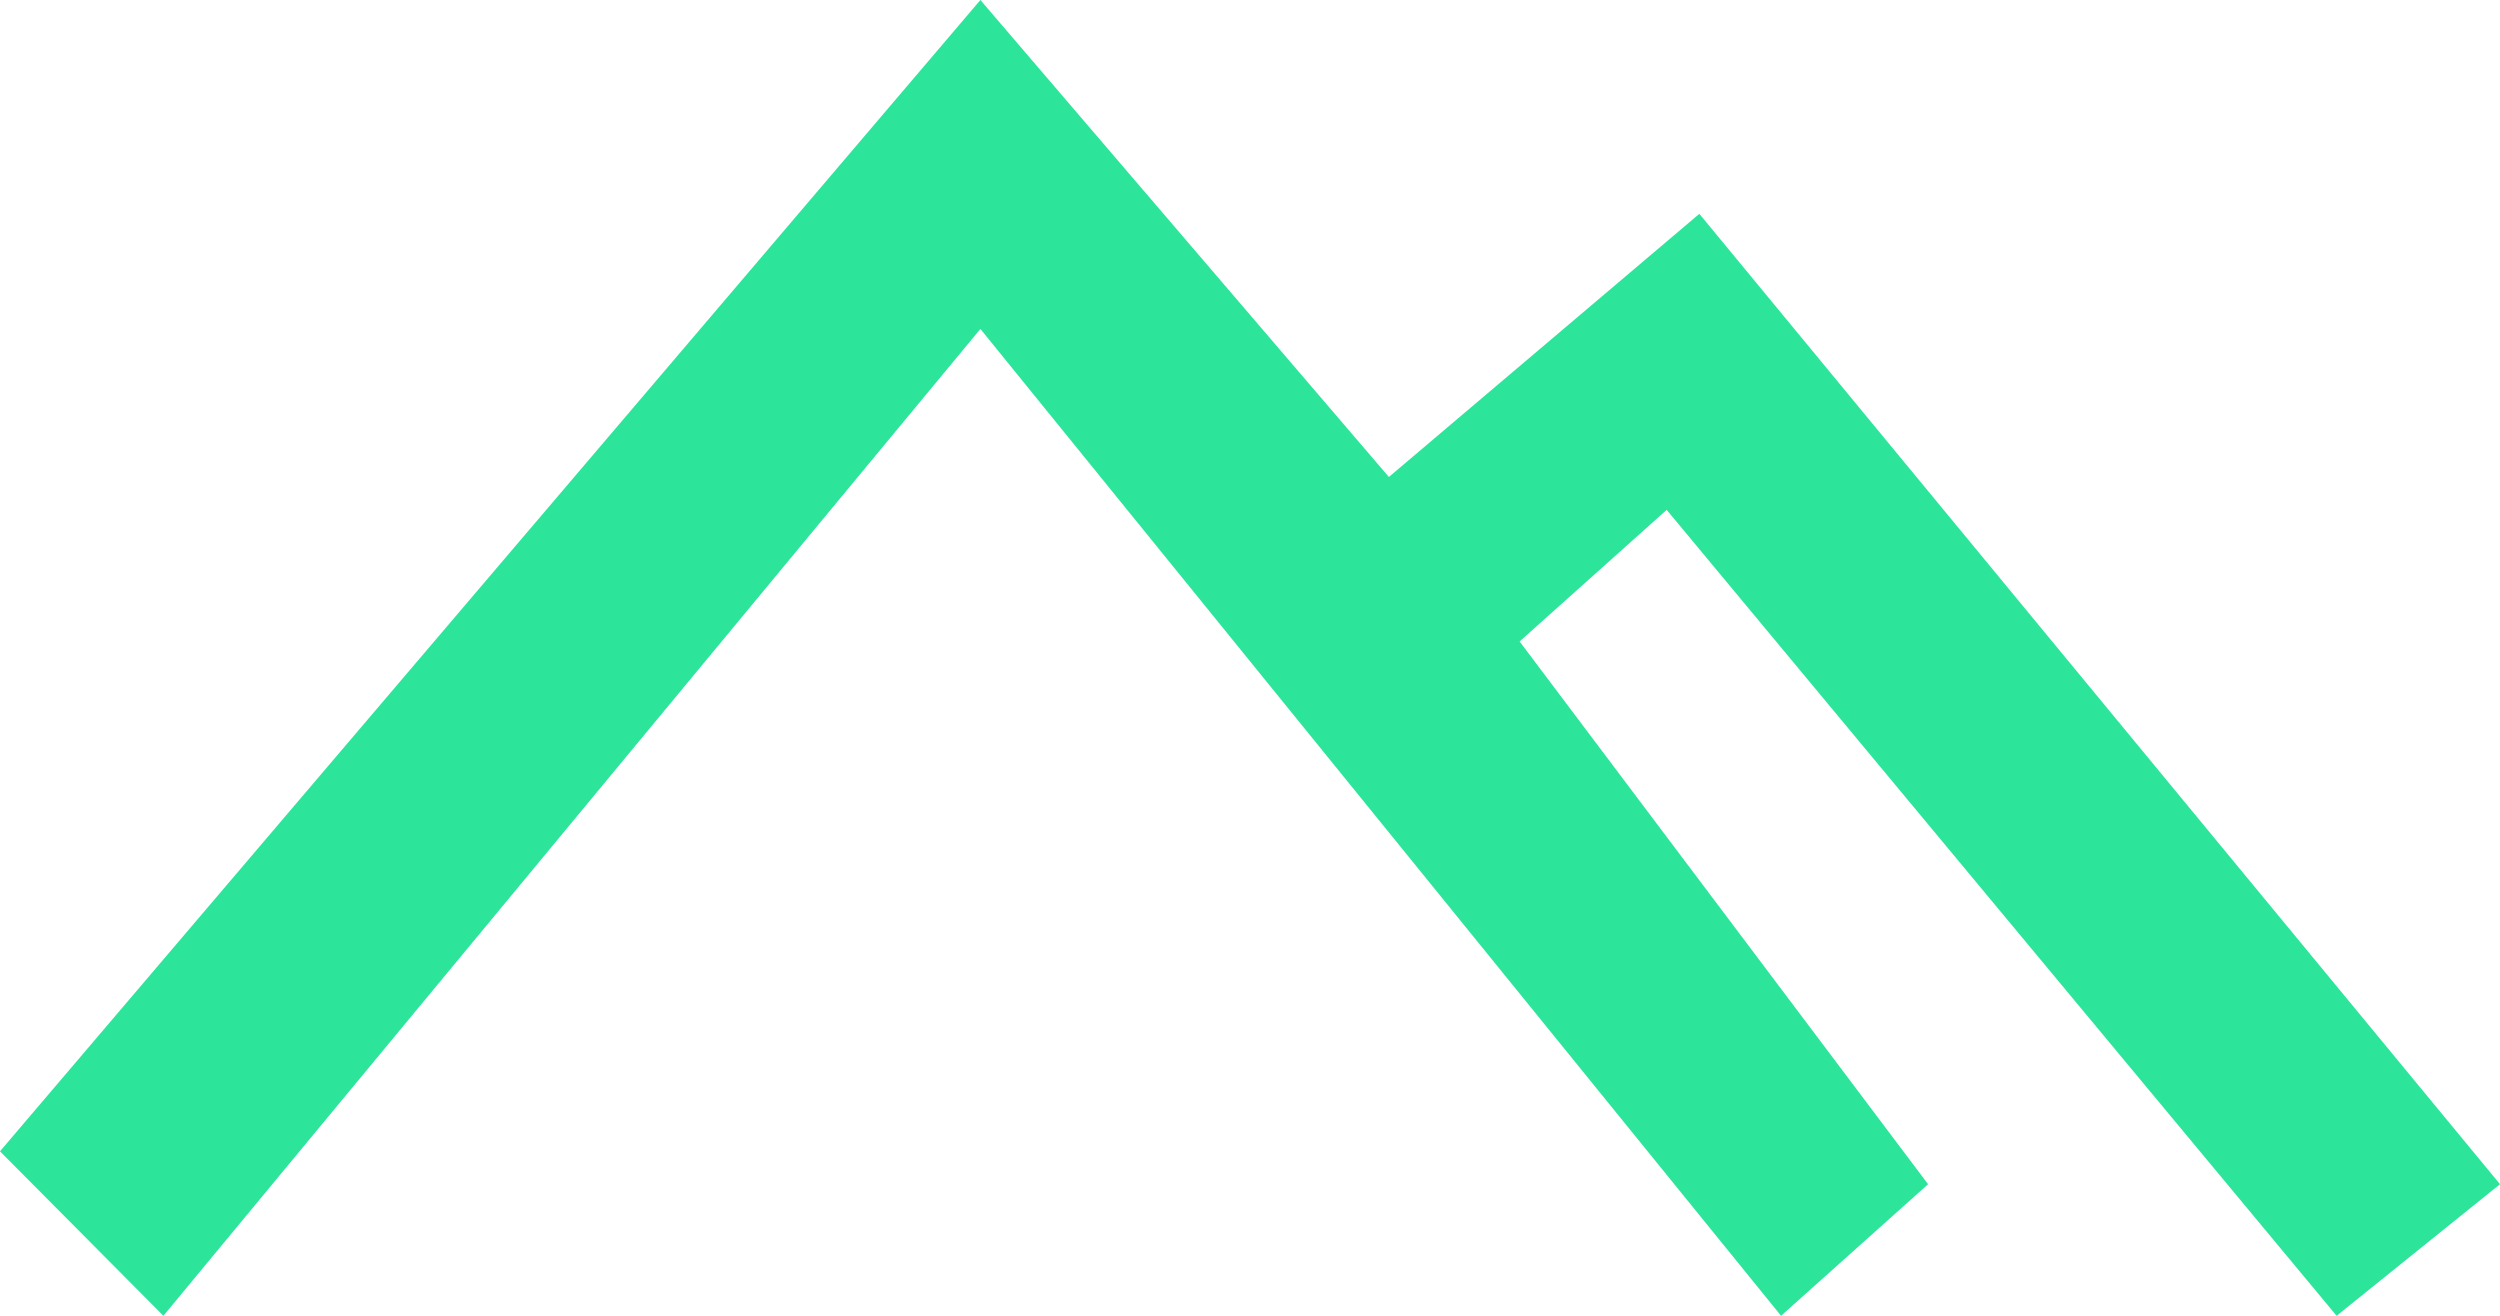 <svg width="76" height="40" viewBox="0 0 76 40" fill="none" xmlns="http://www.w3.org/2000/svg">
<path d="M4.967 40L0.497 35.5L0 35L29.804 0L42.222 14.5L51.66 6.5L76 36L71.033 40L50.667 15.5L46.196 19.5L58.614 36L54.144 40L29.804 10L4.967 40Z" fill="#2CE59B"/>
</svg>


